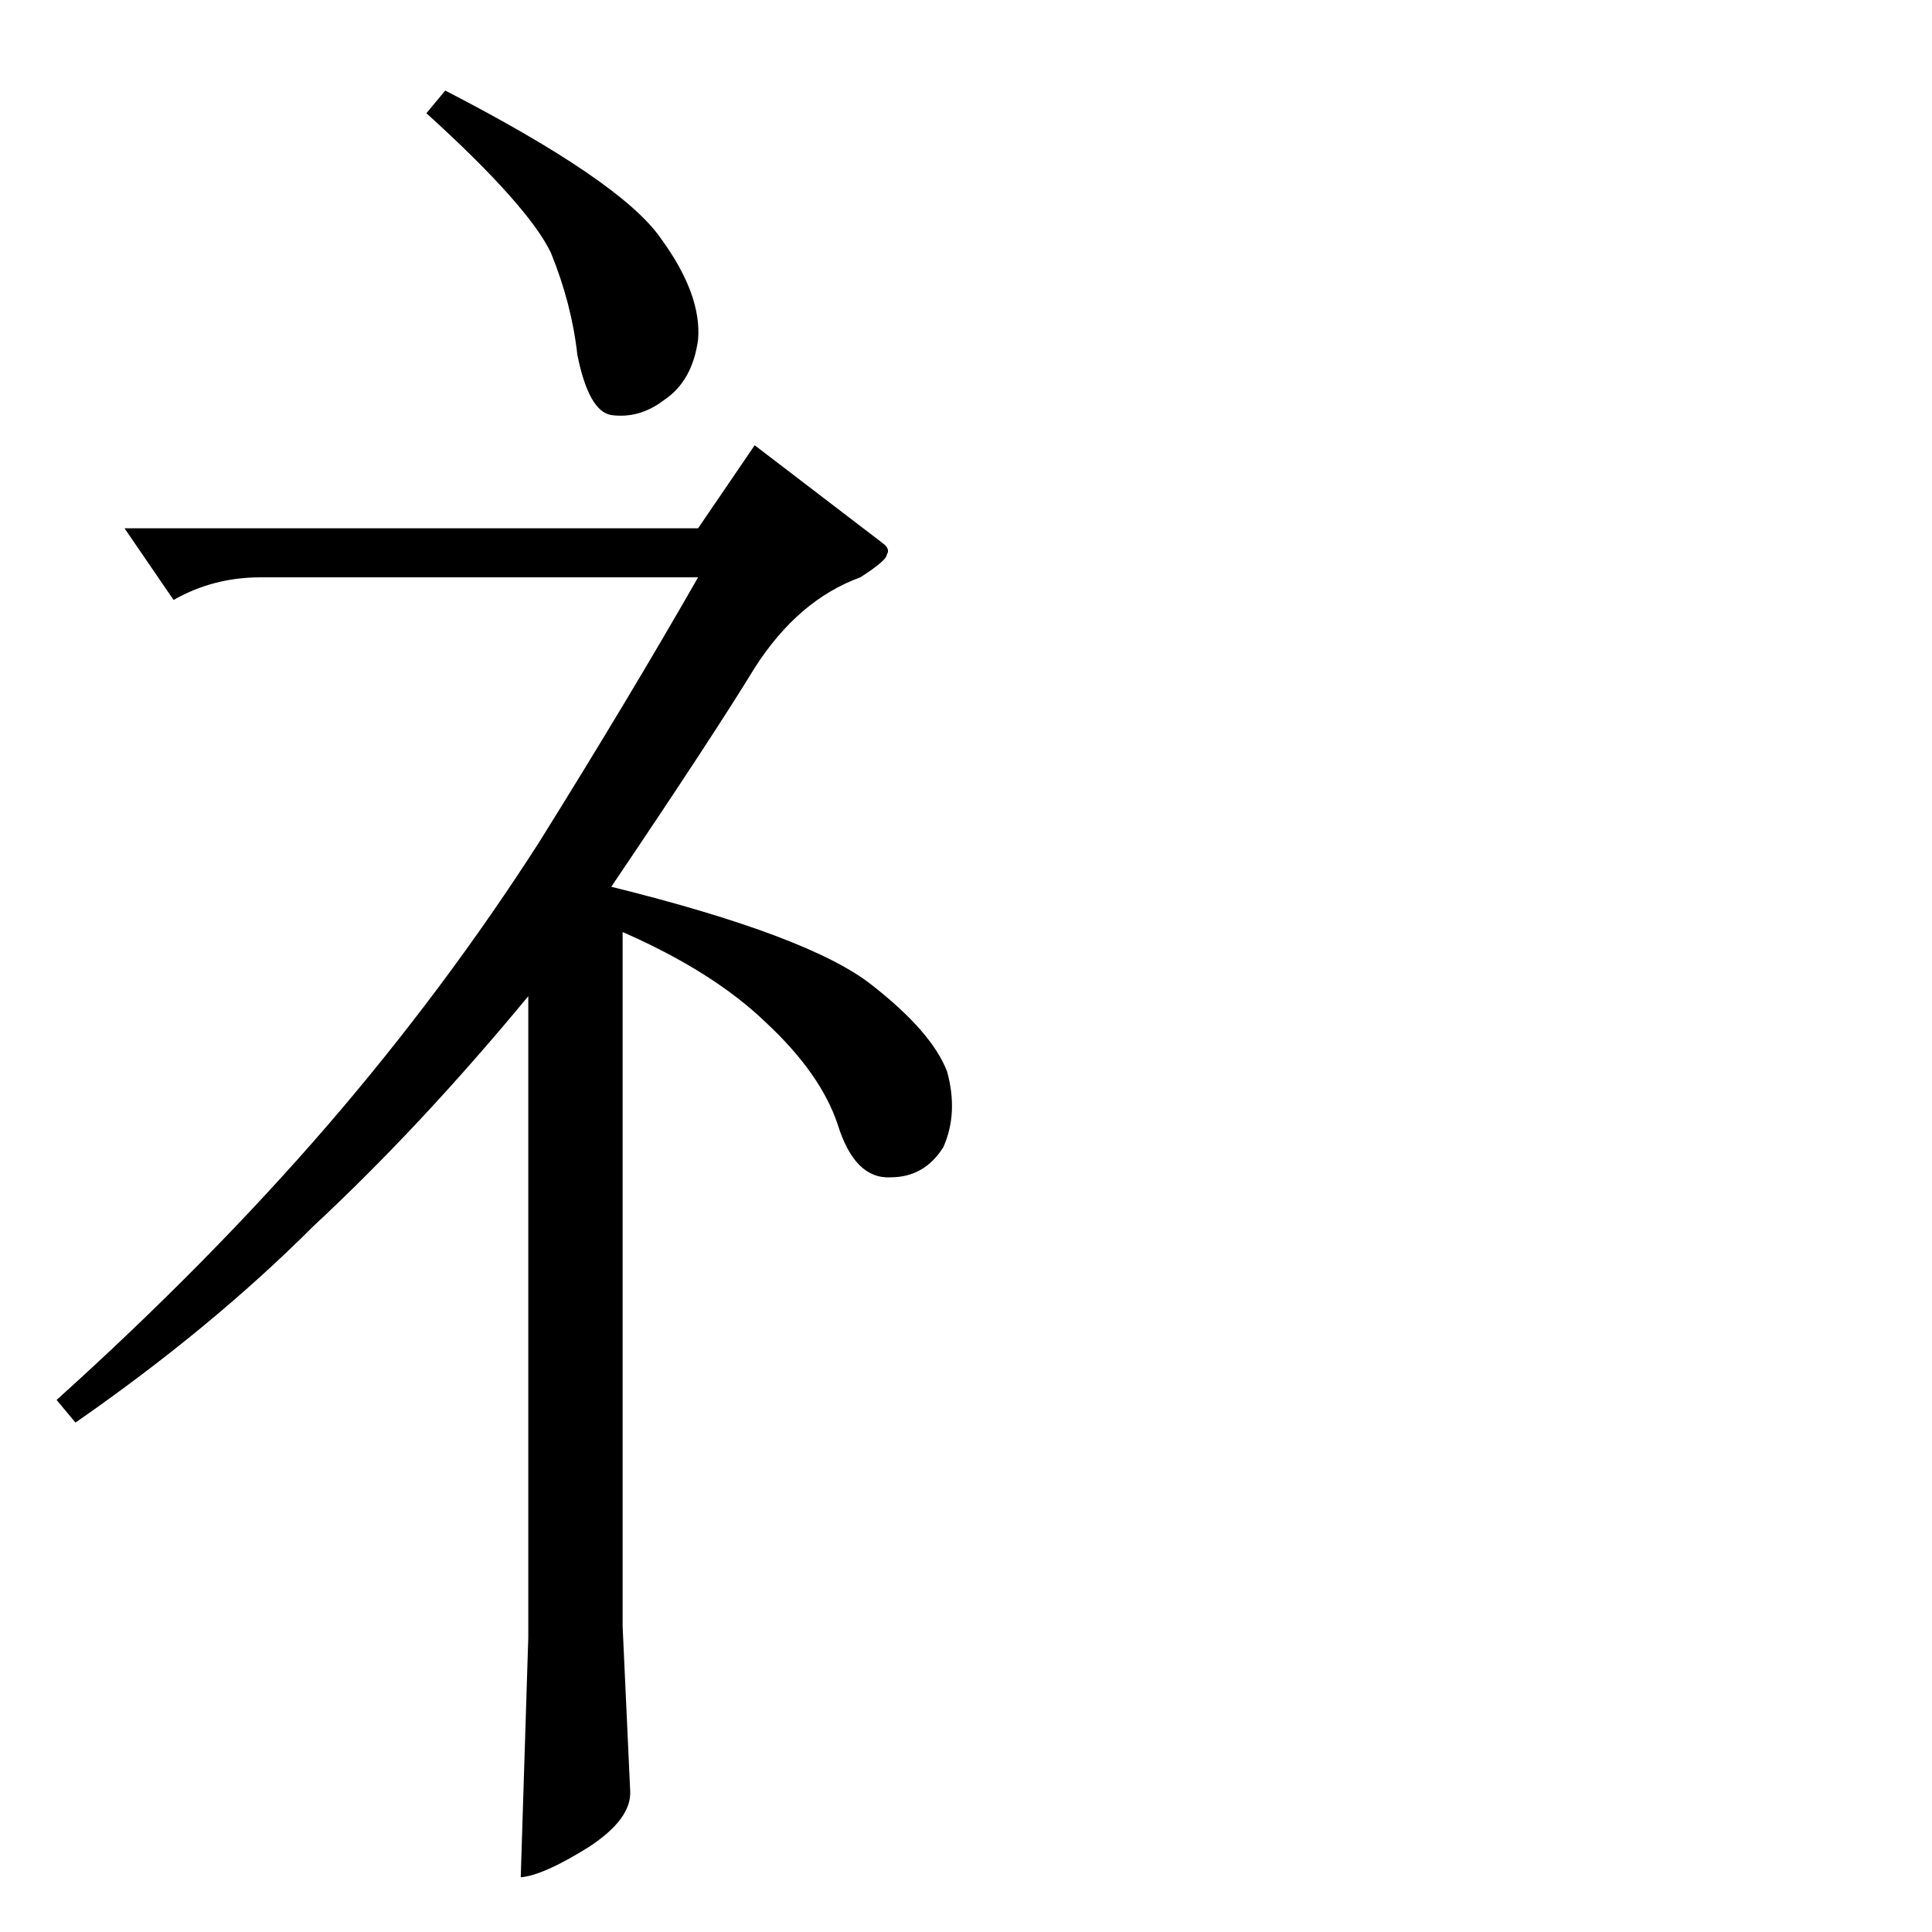 <?xml version="1.0" standalone="no"?>
<!DOCTYPE svg PUBLIC "-//W3C//DTD SVG 1.1//EN" "http://www.w3.org/Graphics/SVG/1.1/DTD/svg11.dtd" >
<svg xmlns="http://www.w3.org/2000/svg" xmlns:xlink="http://www.w3.org/1999/xlink" version="1.1" viewBox="0 -205 1024 1024">
  <g transform="matrix(1 0 0 -1 0 819)">
   <path fill="currentColor"
d="M236 976q93 -48 114 -78q22 -30 20 -54q-3 -22 -18 -32q-13 -10 -28 -8q-12 2 -18 32q-3 27 -14 54q-12 25 -66 74l10 12v0v0zM66 744h304l30 44l68 -52q4 -3 2 -6q0 -3 -14 -12q-33 -12 -56 -48q-22 -36 -76 -116q105 -26 138 -52q32 -25 40 -46q6 -22 -2 -40
q-10 -16 -28 -16q-19 -1 -28 28q-9 27 -38 54q-28 27 -76 48v-368l4 -87q1 -15 -22 -30q-24 -15 -36 -16l4 127v340q-57 -69 -114 -122q-54 -54 -126 -104l-10 12q81 73 144 146q62 72 112 150q48 77 84 140h-232q-25 0 -46 -12l-26 38v0v0z" />
  </g>

</svg>
